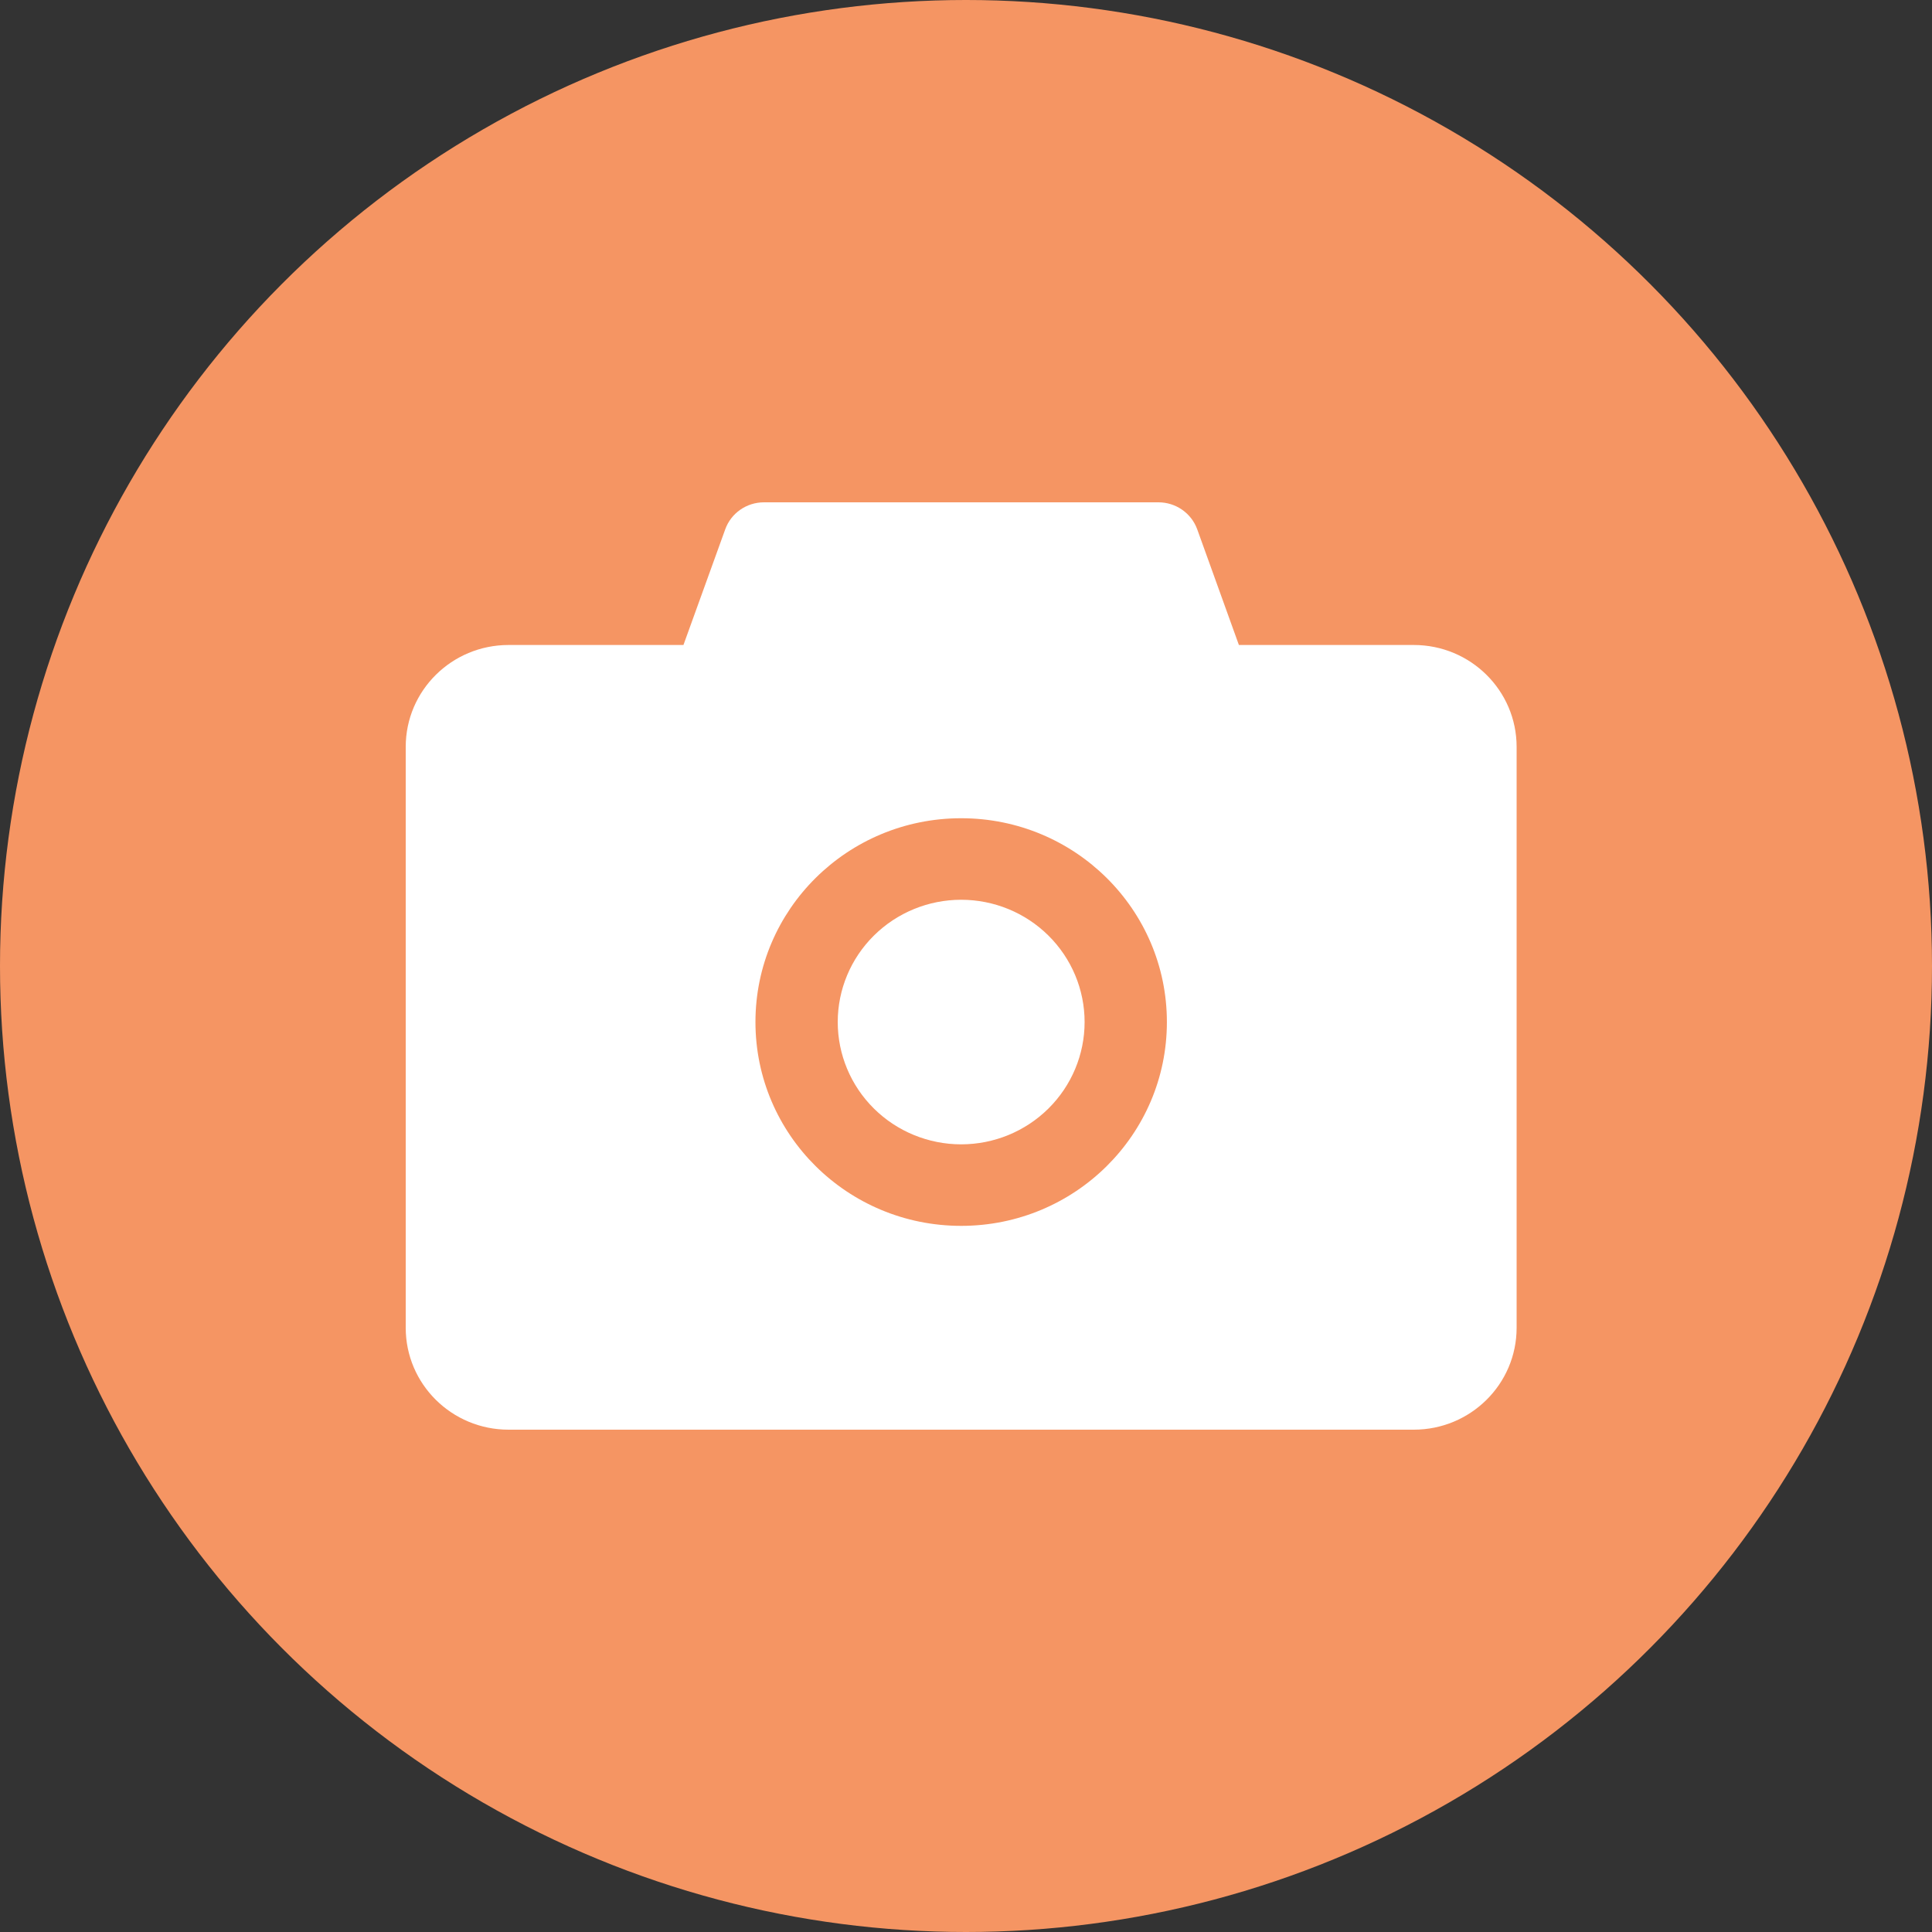 <svg width="200" height="200" viewBox="0 0 200 200" fill="none" xmlns="http://www.w3.org/2000/svg">
    <rect x="0" y="0" width="200" height="200" fill="#333333" stroke="none"/>
    <circle cx="100" cy="100" r="100" fill="rgb(245, 149, 99)"/>
    <path d="M146.352 66.769H128.25L123.937 54.796C123.64 53.976 123.094 53.268 122.374 52.768C121.655 52.267 120.797 51.999 119.918 52H79.082C77.285 52 75.675 53.121 75.076 54.796L70.75 66.769H52.648C46.765 66.769 42 71.49 42 77.319V137.451C42 143.279 46.765 148 52.648 148H146.352C152.235 148 157 143.279 157 137.451V77.319C157 71.49 152.235 66.769 146.352 66.769ZM99.5 126.901C87.734 126.901 78.204 117.459 78.204 105.802C78.204 94.145 87.734 84.703 99.5 84.703C111.266 84.703 120.796 94.145 120.796 105.802C120.796 117.459 111.266 126.901 99.5 126.901ZM86.722 105.802C86.722 109.16 88.068 112.38 90.465 114.754C92.861 117.128 96.111 118.462 99.5 118.462C102.889 118.462 106.139 117.128 108.535 114.754C110.932 112.38 112.278 109.16 112.278 105.802C112.278 102.445 110.932 99.225 108.535 96.851C106.139 94.477 102.889 93.143 99.5 93.143C96.111 93.143 92.861 94.477 90.465 96.851C88.068 99.225 86.722 102.445 86.722 105.802Z"
          fill="white"/>
</svg>
